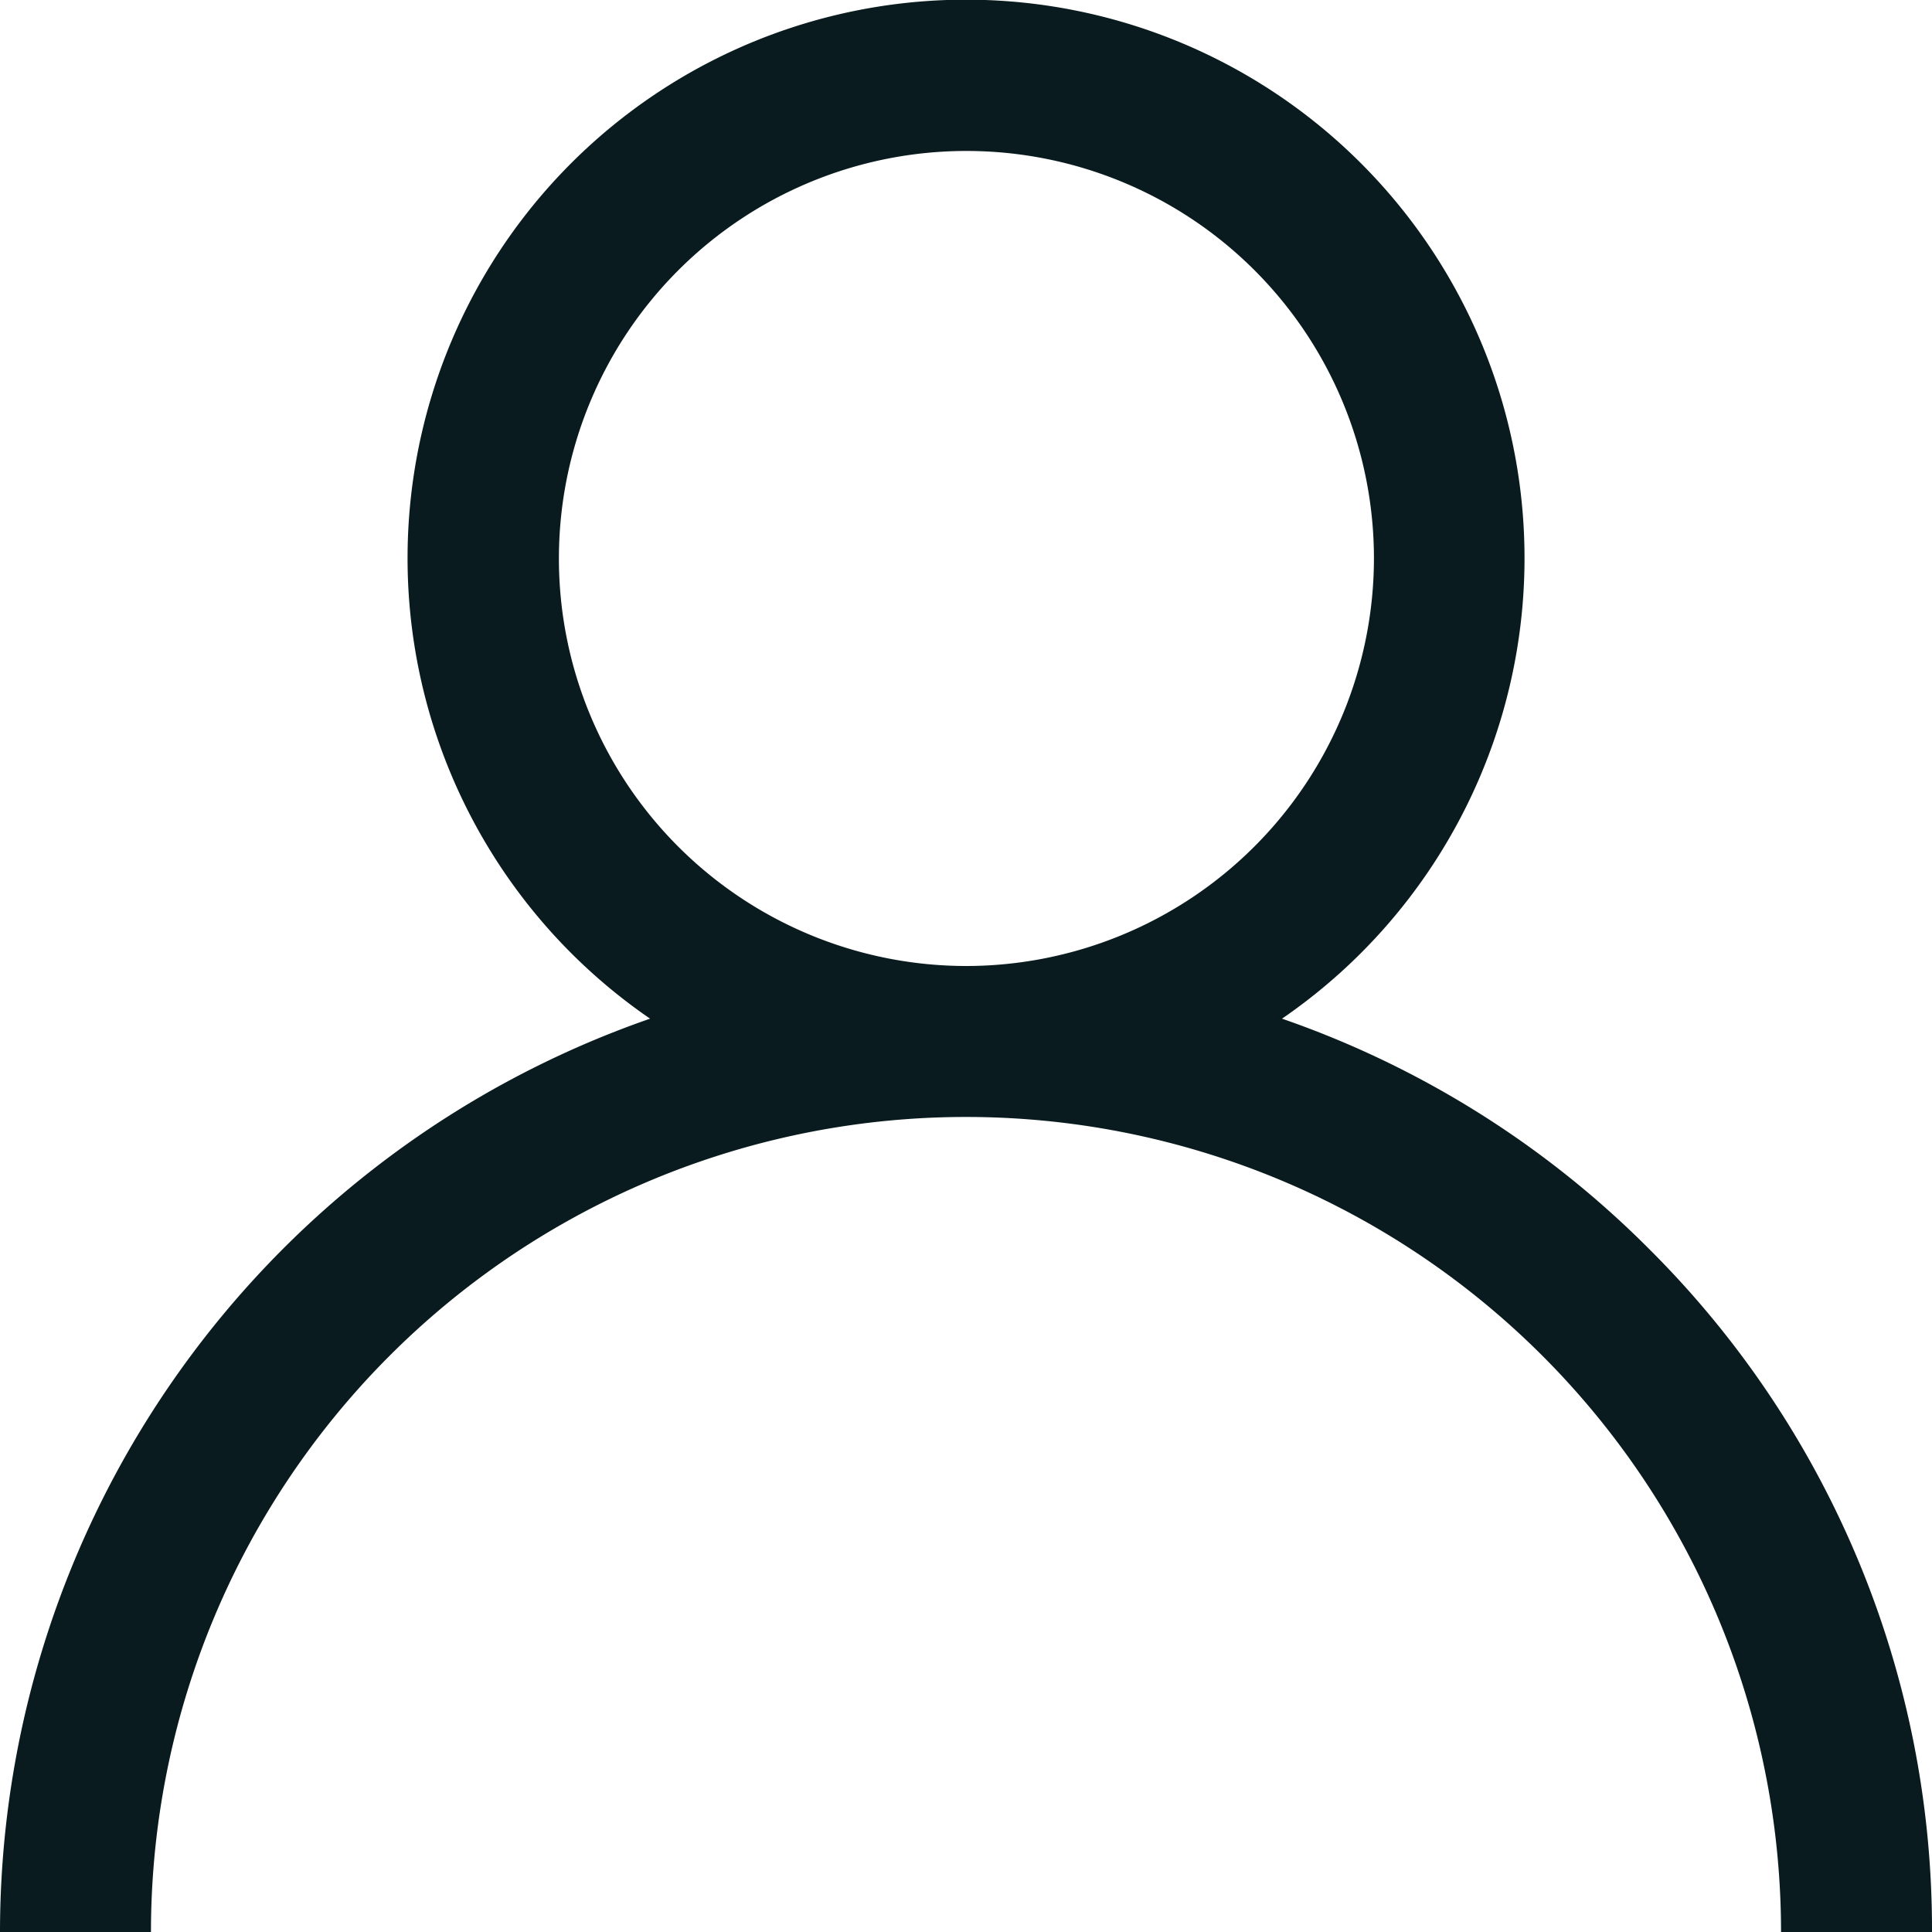 <svg id="_001-user" data-name="001-user" xmlns="http://www.w3.org/2000/svg" width="22.78" height="22.78" viewBox="0 0 22.78 22.78">
  <g id="Group_99" data-name="Group 99" transform="translate(0)">
    <path id="Path_56" data-name="Path 56" d="M19.444,14.726a11.346,11.346,0,0,0-4.328-2.715,6.585,6.585,0,1,0-7.451,0A11.408,11.408,0,0,0,0,22.78H1.78A9.61,9.61,0,0,1,21,22.78h1.78A11.316,11.316,0,0,0,19.444,14.726ZM11.39,11.39A4.805,4.805,0,1,1,16.2,6.585,4.811,4.811,0,0,1,11.39,11.39Z" transform="translate(0)" fill="#091b1e"/>
  </g>
</svg>
